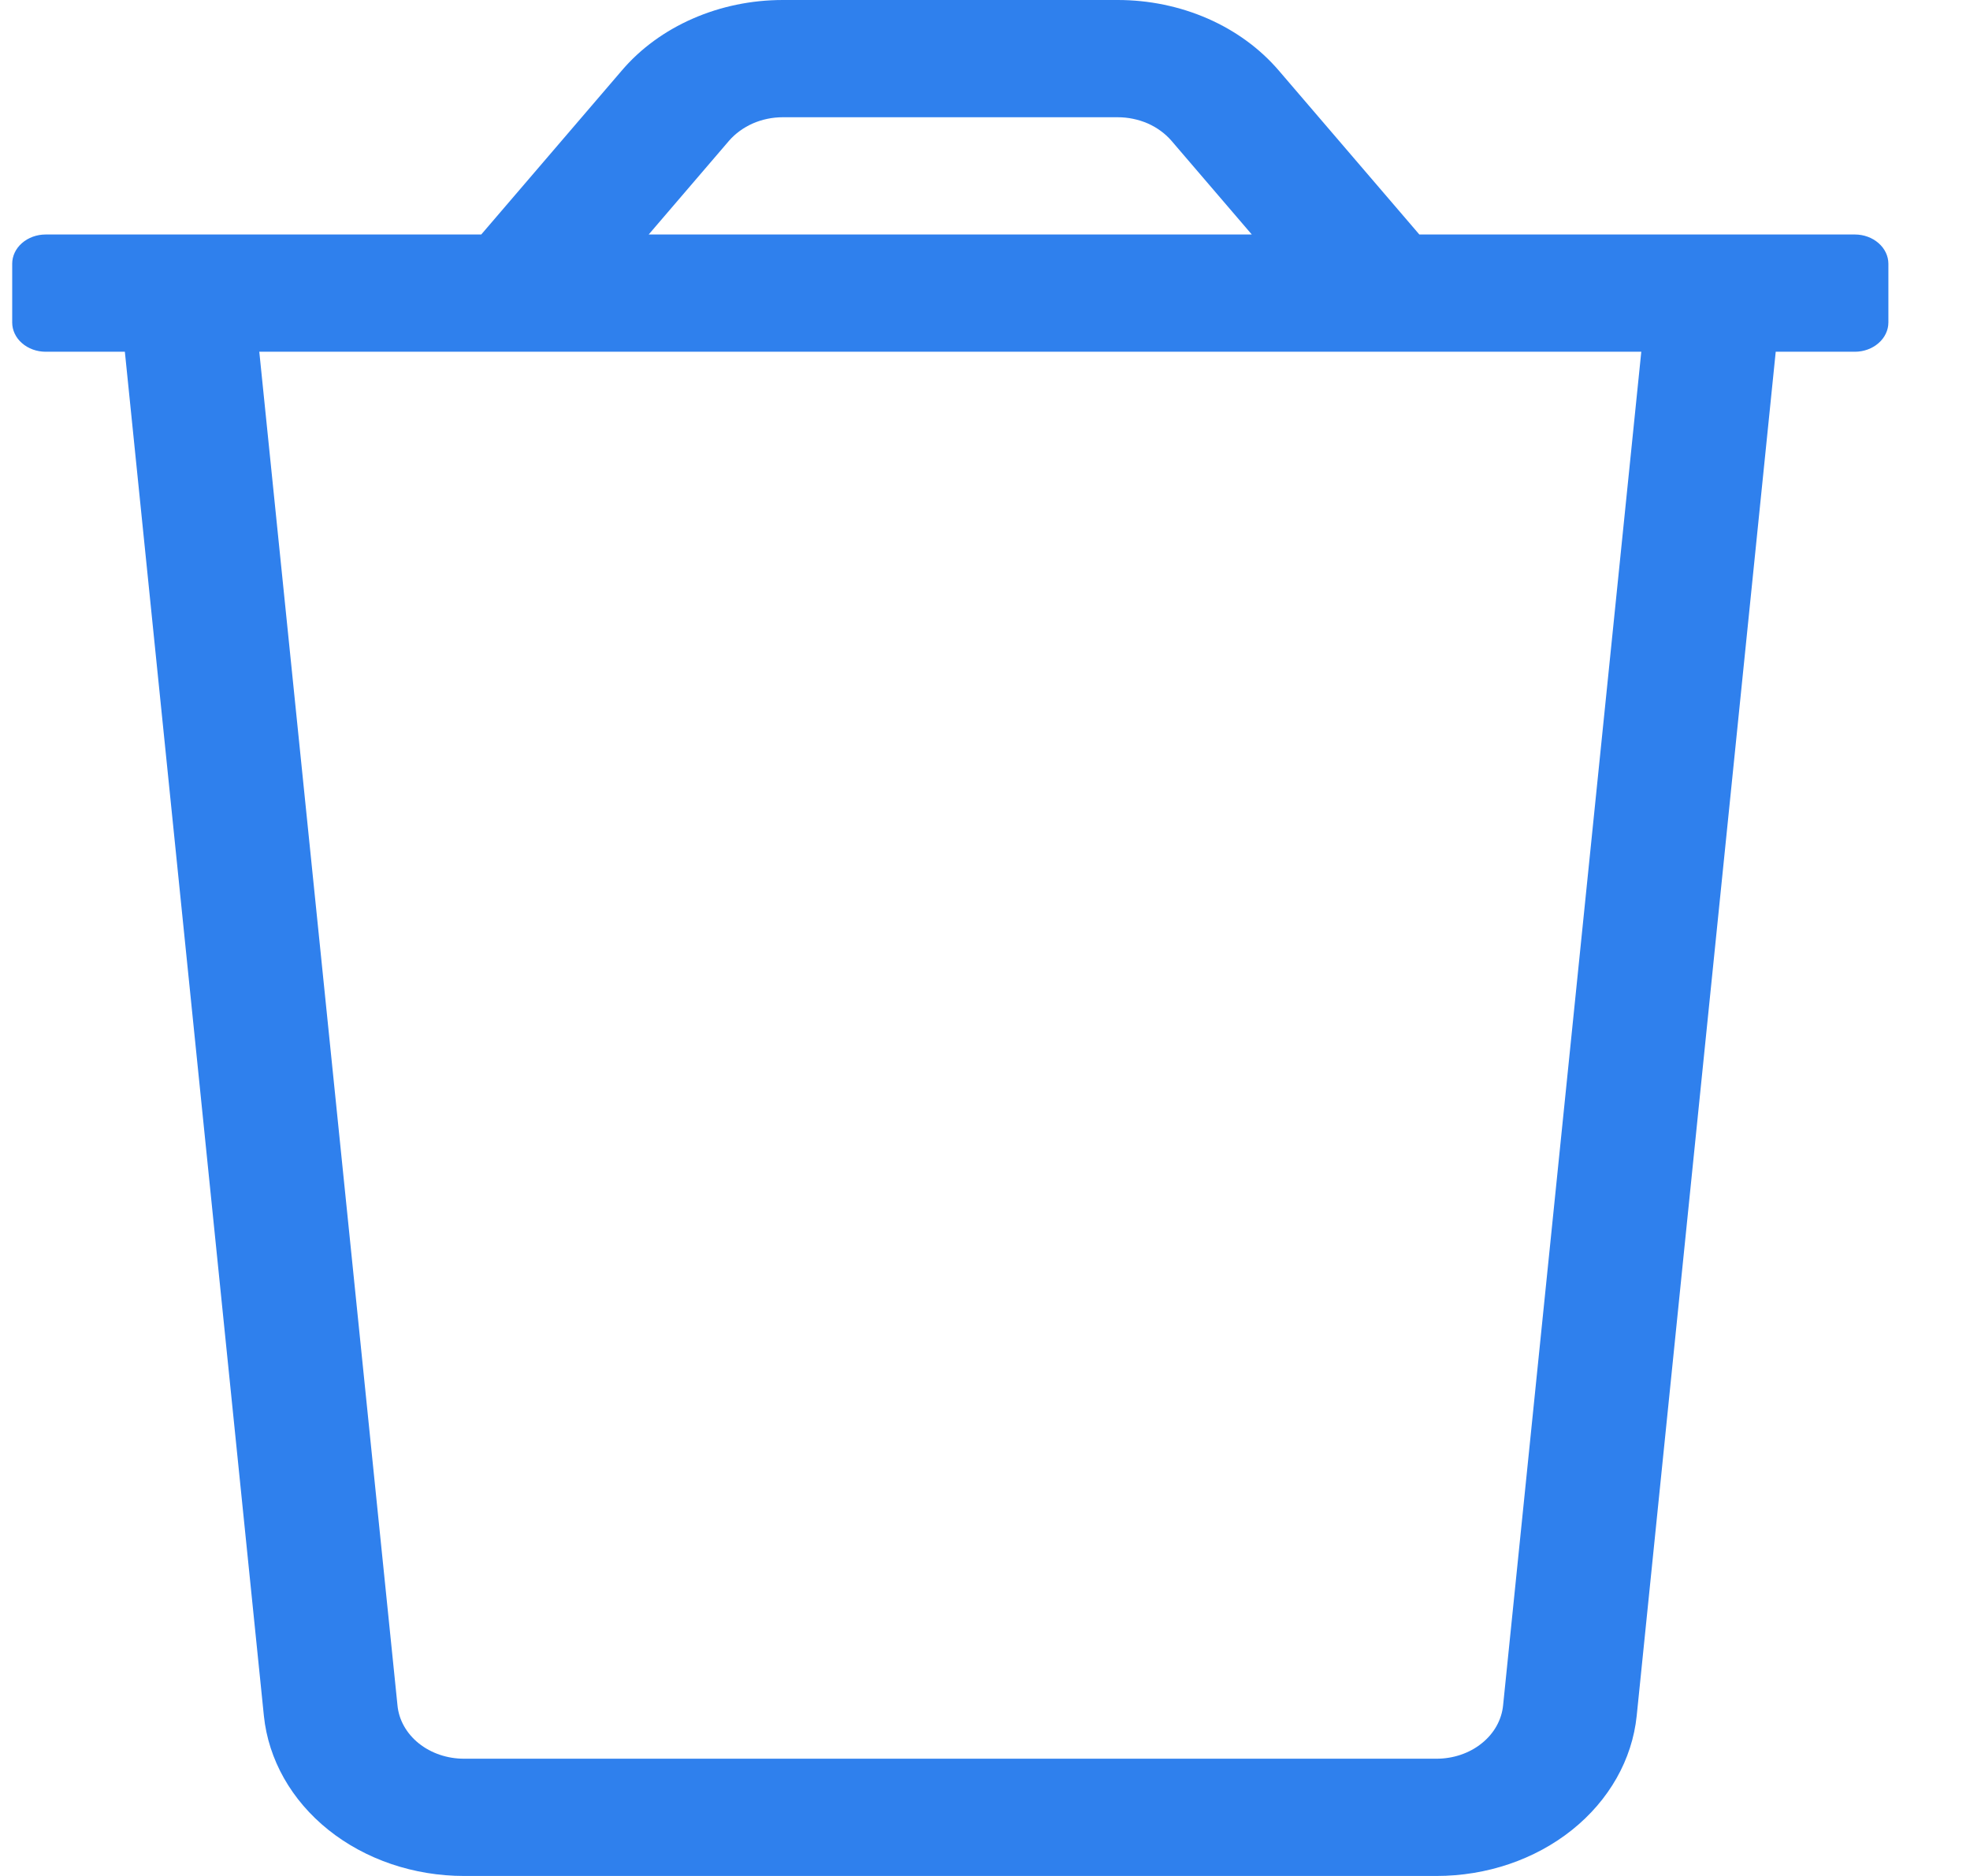 <svg width="21" height="20" viewBox="0 0 21 20" fill="none" xmlns="http://www.w3.org/2000/svg">
<g clip-path="url(#clip0_21_223)">
<path d="M0.487 2.5H5.13L6.63 0.75C6.829 0.517 7.088 0.328 7.386 0.198C7.683 0.068 8.011 0 8.344 0L11.915 0C12.248 0 12.576 0.068 12.874 0.198C13.171 0.328 13.43 0.517 13.63 0.75L15.13 2.5H19.773C19.867 2.5 19.958 2.533 20.025 2.592C20.092 2.65 20.13 2.73 20.13 2.812V3.438C20.13 3.52 20.092 3.6 20.025 3.658C19.958 3.717 19.867 3.75 19.773 3.75H18.929L17.447 18.293C17.399 18.759 17.153 19.193 16.758 19.509C16.363 19.825 15.848 20 15.313 20H4.947C4.412 20 3.896 19.825 3.501 19.509C3.106 19.193 2.861 18.759 2.813 18.293L1.331 3.75H0.487C0.392 3.75 0.301 3.717 0.234 3.658C0.167 3.6 0.13 3.52 0.13 3.438V2.812C0.13 2.73 0.167 2.65 0.234 2.592C0.301 2.533 0.392 2.5 0.487 2.5ZM12.487 1.5C12.42 1.423 12.334 1.36 12.235 1.316C12.135 1.273 12.026 1.25 11.915 1.25H8.344C8.233 1.25 8.124 1.273 8.025 1.316C7.926 1.36 7.839 1.423 7.772 1.5L6.915 2.5H13.344L12.487 1.5ZM4.237 18.18C4.251 18.335 4.333 18.481 4.464 18.586C4.596 18.692 4.768 18.75 4.947 18.75H15.313C15.491 18.75 15.664 18.692 15.795 18.586C15.927 18.481 16.008 18.335 16.023 18.18L17.496 3.75H2.764L4.237 18.18Z" fill="#2F80ED"/>
</g>
<defs>
<clipPath id="clip0_21_223">
<rect width="20" height="20" fill="white" transform="matrix(-1 0 0 1 20.13 0)"/>
</clipPath>
</defs>
</svg>
